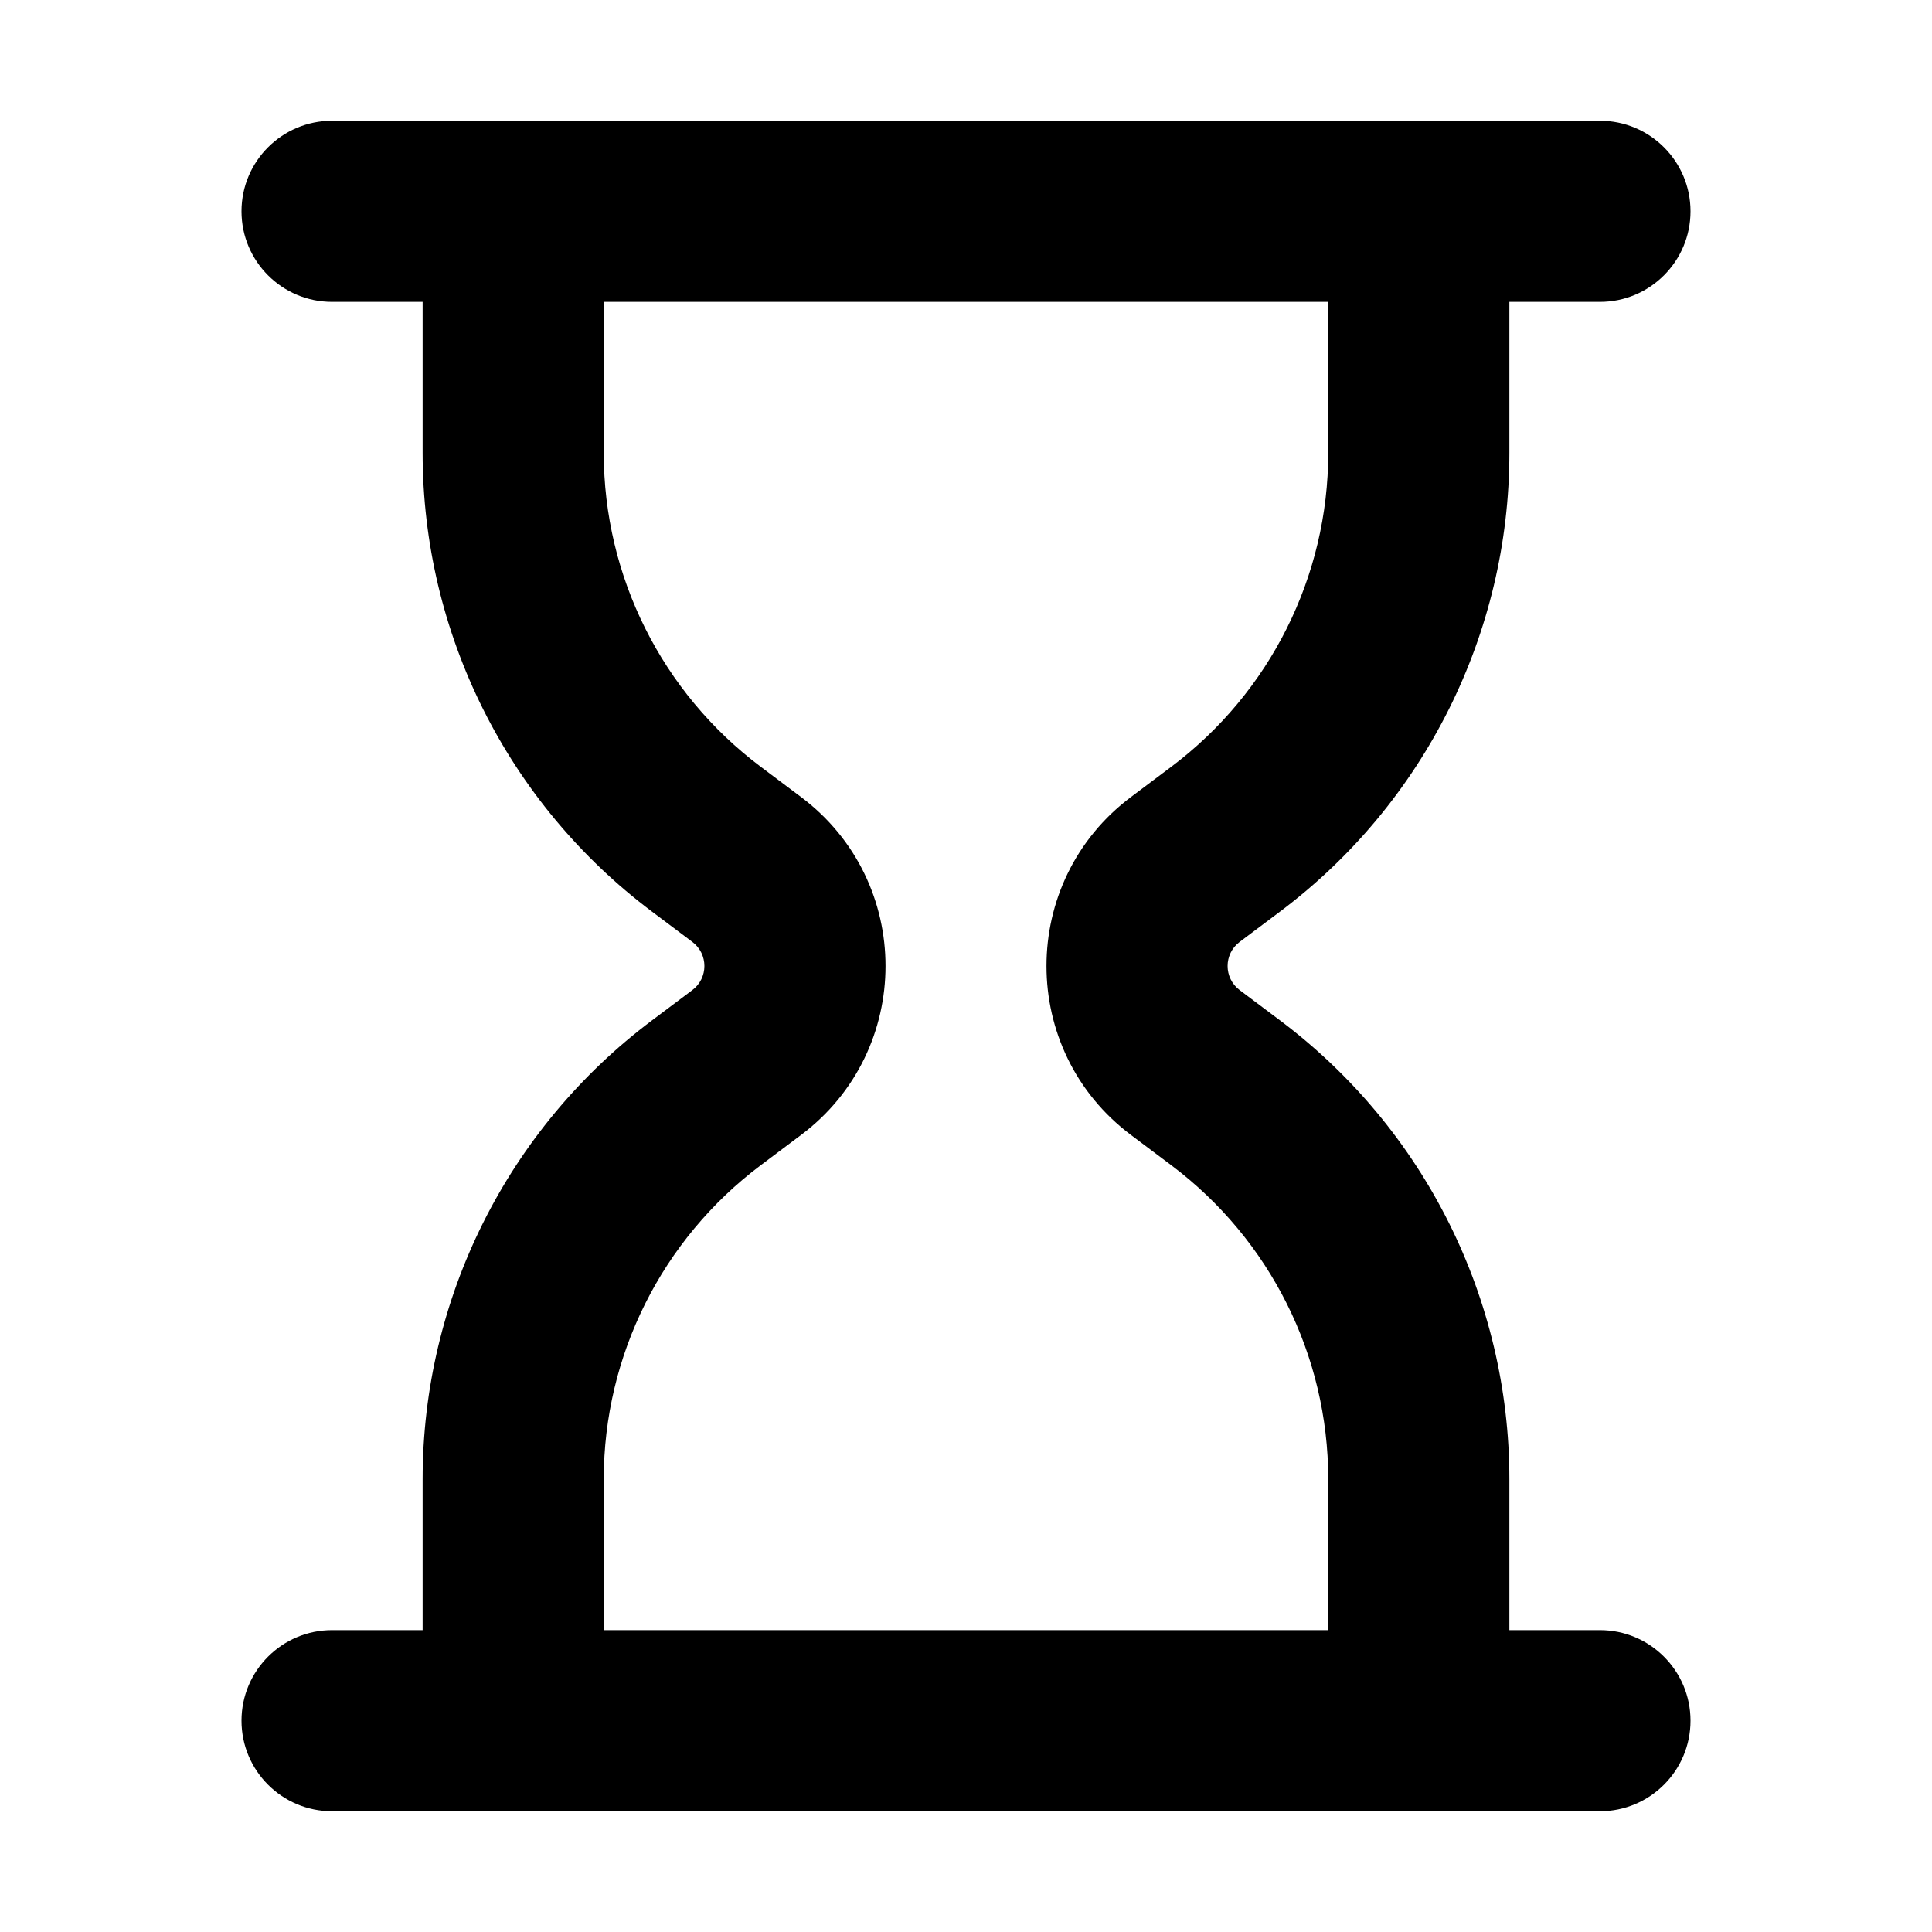 <svg xmlns="http://www.w3.org/2000/svg" viewBox="0 0 16 16" width="16" height="16">  <path fill-rule="evenodd" clip-rule="evenodd" d="M2.75 1C2.336 1 2 1.336 2 1.75C2 2.164 2.336 2.5 2.75 2.5H3.5V3.75C3.5 5.245 4.204 6.653 5.4 7.55L5.733 7.8C5.867 7.9 5.867 8.1 5.733 8.2L5.4 8.45C4.204 9.347 3.5 10.755 3.5 12.25V13.5H2.75C2.336 13.5 2 13.836 2 14.25C2 14.664 2.336 15 2.75 15H13.25C13.664 15 14 14.664 14 14.25C14 13.836 13.664 13.5 13.25 13.5H12.5V12.25C12.5 10.755 11.796 9.347 10.6 8.45L10.267 8.2C10.133 8.1 10.133 7.9 10.267 7.8L10.6 7.55C11.796 6.653 12.5 5.245 12.5 3.75V2.5H13.25C13.664 2.5 14 2.164 14 1.75C14 1.336 13.664 1 13.25 1H2.75ZM11 2.5H5V3.75C5 4.773 5.482 5.736 6.3 6.35L6.633 6.6C7.567 7.3 7.567 8.7 6.633 9.4L6.3 9.65C5.482 10.264 5 11.227 5 12.25V13.5H11V12.25C11 11.227 10.518 10.264 9.7 9.65L9.367 9.4C8.433 8.7 8.433 7.3 9.367 6.6L9.7 6.35C10.518 5.736 11 4.773 11 3.75V2.5Z"></path></svg>